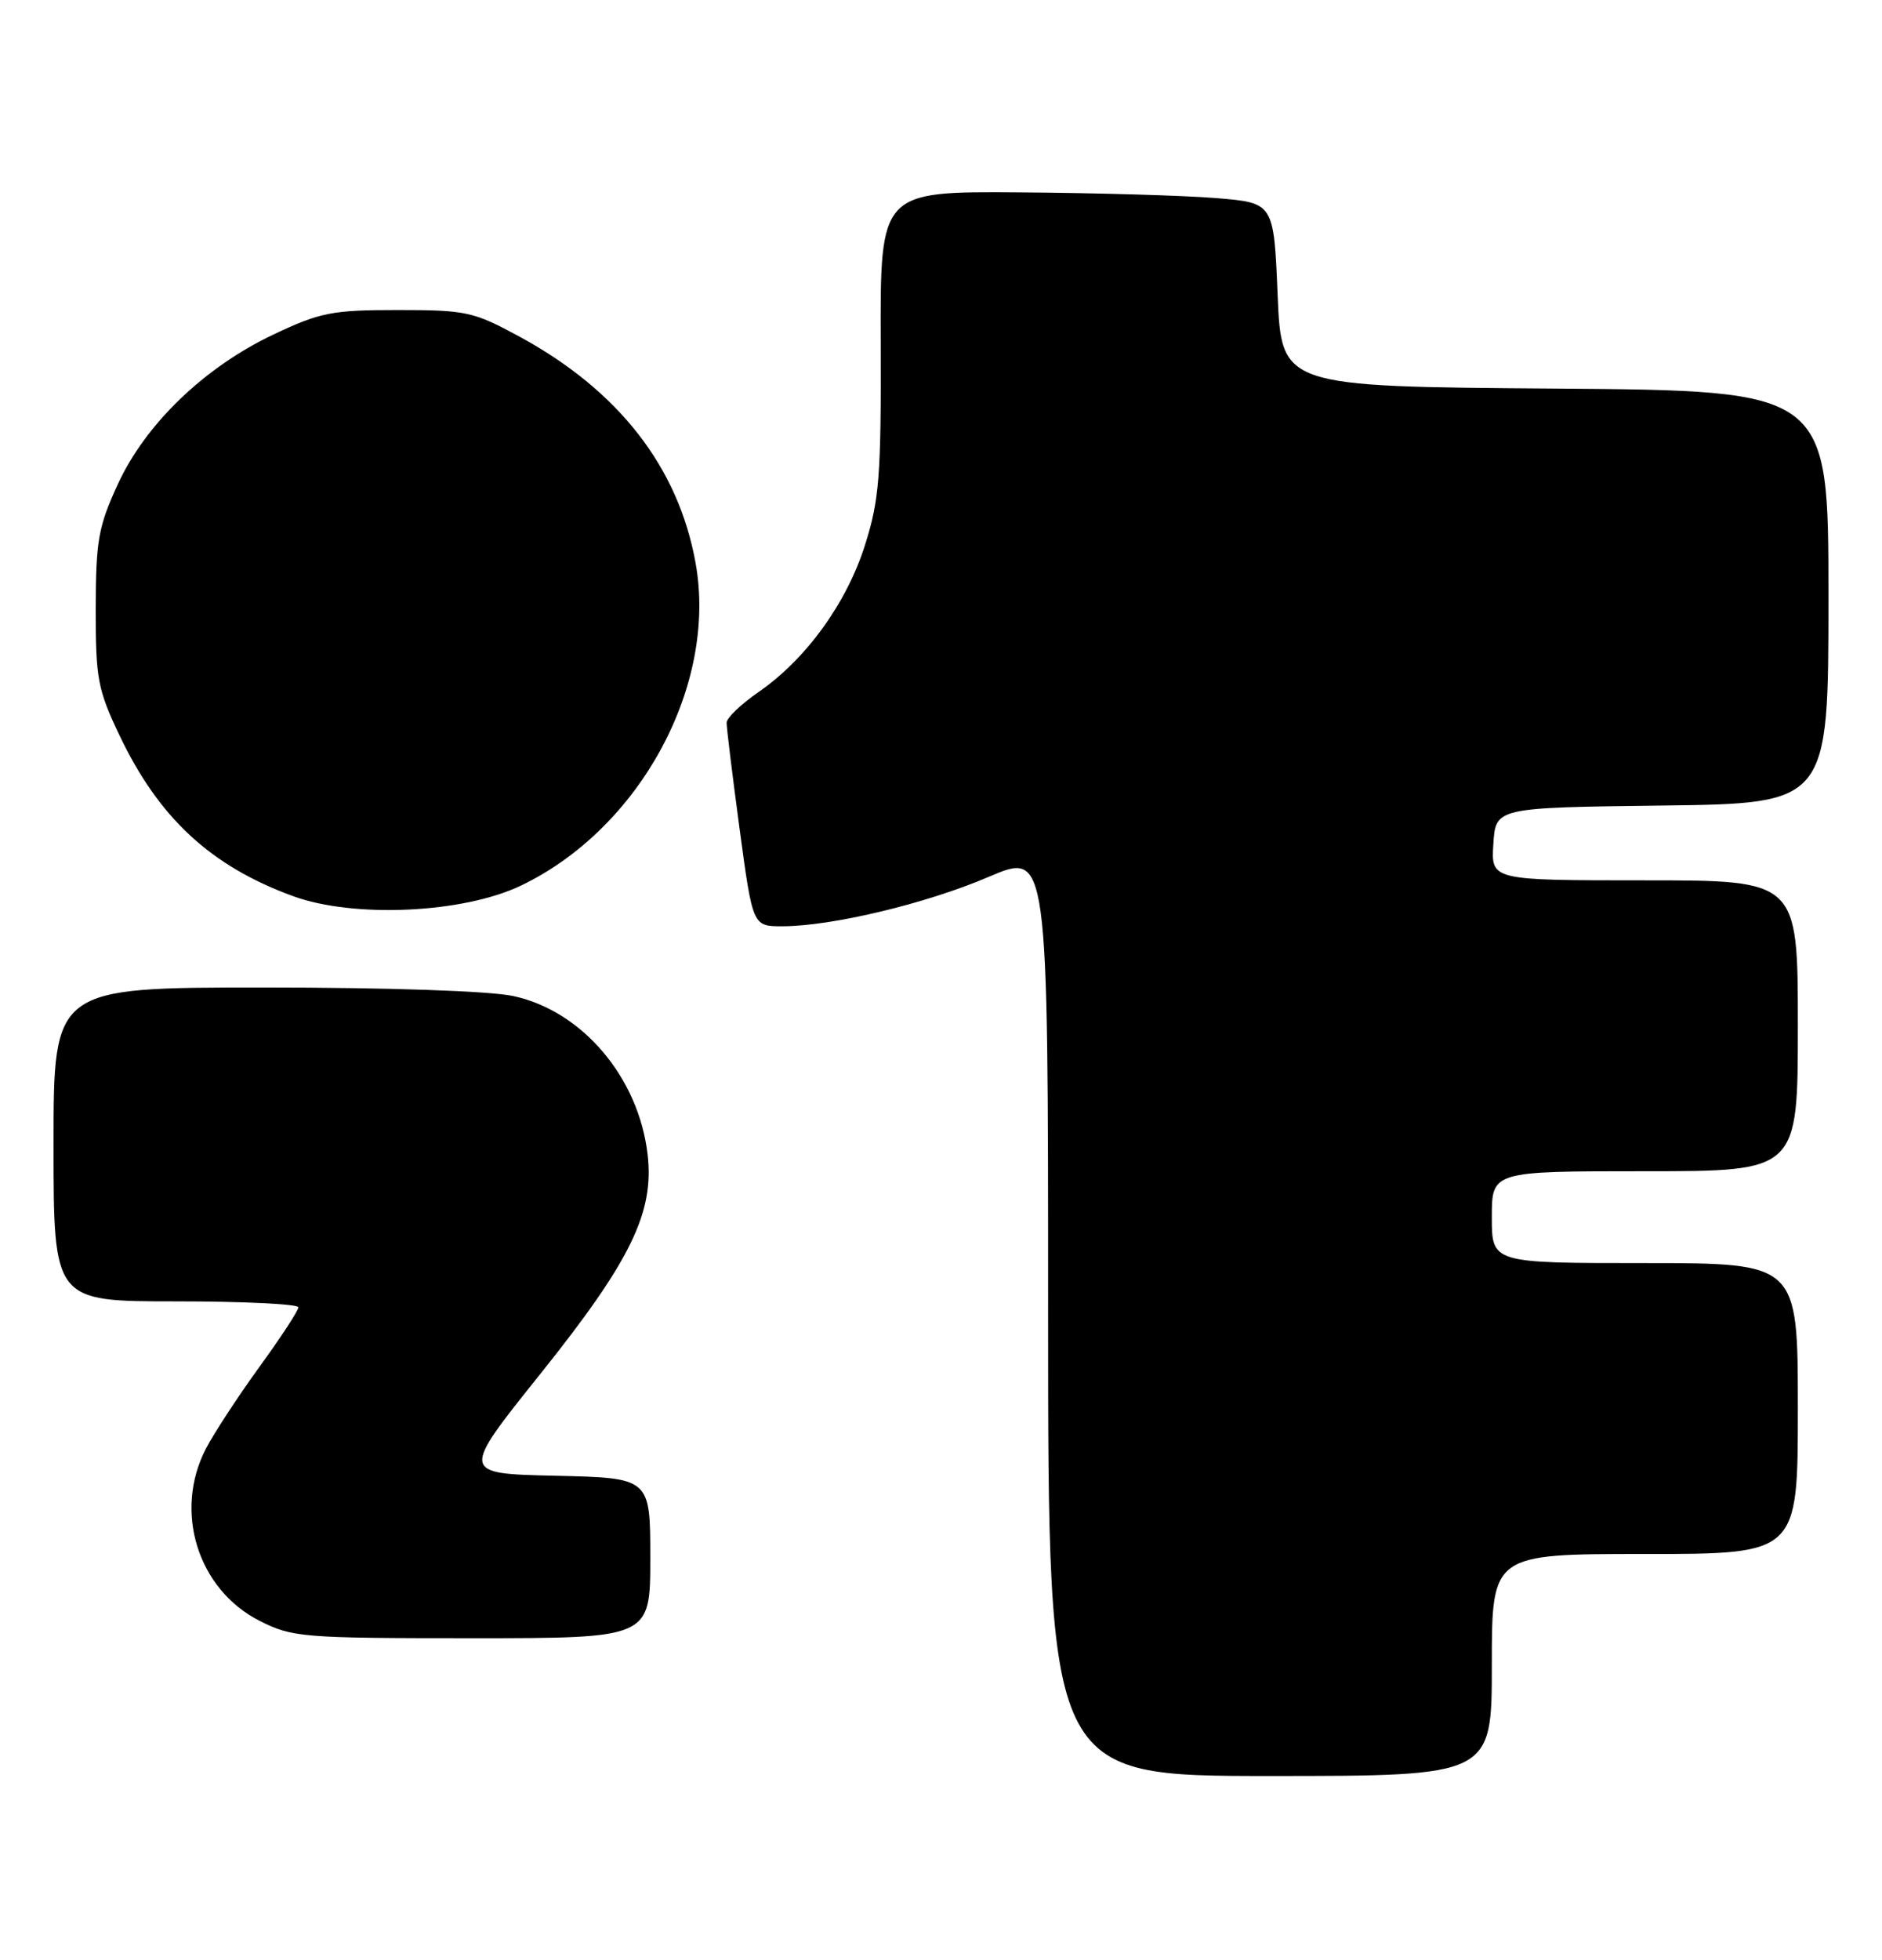 <?xml version="1.0" encoding="UTF-8" standalone="no"?>
<!DOCTYPE svg PUBLIC "-//W3C//DTD SVG 1.1//EN" "http://www.w3.org/Graphics/SVG/1.1/DTD/svg11.dtd" >
<svg xmlns="http://www.w3.org/2000/svg" xmlns:xlink="http://www.w3.org/1999/xlink" version="1.1" viewBox="0 0 246 256">
 <g >
 <path fill="currentColor"
d=" M 195.00 217.50 C 195.00 203.00 195.00 203.00 215.00 203.00 C 235.00 203.00 235.00 203.00 235.00 184.00 C 235.00 165.00 235.00 165.00 215.00 165.00 C 195.00 165.00 195.00 165.00 195.00 159.00 C 195.00 153.00 195.00 153.00 215.00 153.00 C 235.00 153.00 235.00 153.00 235.00 134.00 C 235.00 115.00 235.00 115.00 214.95 115.00 C 194.89 115.00 194.89 115.00 195.20 110.25 C 195.50 105.50 195.50 105.50 217.25 105.23 C 239.00 104.96 239.00 104.96 239.00 77.99 C 239.00 51.03 239.00 51.03 203.25 50.76 C 167.50 50.50 167.50 50.50 167.00 38.50 C 166.50 26.50 166.50 26.50 159.00 25.88 C 154.88 25.54 143.30 25.20 133.27 25.13 C 115.05 25.00 115.05 25.00 115.12 44.75 C 115.18 62.20 114.94 65.28 113.07 71.19 C 110.67 78.78 105.38 86.09 99.17 90.39 C 96.88 91.97 94.99 93.77 94.98 94.39 C 94.96 95.00 95.73 101.24 96.67 108.25 C 98.39 121.00 98.39 121.00 102.24 121.00 C 108.71 121.00 121.09 118.04 129.25 114.54 C 137.00 111.22 137.00 111.22 137.00 171.61 C 137.00 232.00 137.00 232.00 166.00 232.00 C 195.00 232.00 195.00 232.00 195.00 217.50 Z  M 85.00 203.53 C 85.00 193.06 85.00 193.06 72.60 192.78 C 60.20 192.50 60.20 192.50 70.61 179.50 C 82.43 164.74 85.53 158.41 84.65 150.82 C 83.49 140.75 76.10 132.04 67.07 130.11 C 64.00 129.45 50.76 129.00 34.45 129.00 C 7.00 129.00 7.00 129.00 7.00 149.50 C 7.00 170.00 7.00 170.00 23.00 170.00 C 31.80 170.00 39.00 170.35 39.00 170.78 C 39.00 171.21 36.72 174.69 33.93 178.53 C 31.15 182.36 28.00 187.17 26.93 189.21 C 22.65 197.43 25.84 207.65 33.97 211.75 C 38.21 213.89 39.55 214.00 61.71 214.00 C 85.00 214.00 85.00 214.00 85.00 203.53 Z  M 68.13 115.67 C 83.68 108.20 93.80 89.50 90.92 73.54 C 88.67 61.02 80.85 50.99 67.86 43.95 C 61.88 40.71 60.93 40.50 52.00 40.50 C 43.39 40.50 41.87 40.80 35.74 43.70 C 26.71 47.98 19.02 55.38 15.39 63.28 C 12.85 68.80 12.53 70.63 12.51 79.50 C 12.50 88.62 12.77 90.07 15.59 96.00 C 20.74 106.83 27.50 113.11 38.29 117.06 C 46.25 119.97 60.56 119.31 68.13 115.67 Z "/>
</g>
</svg>